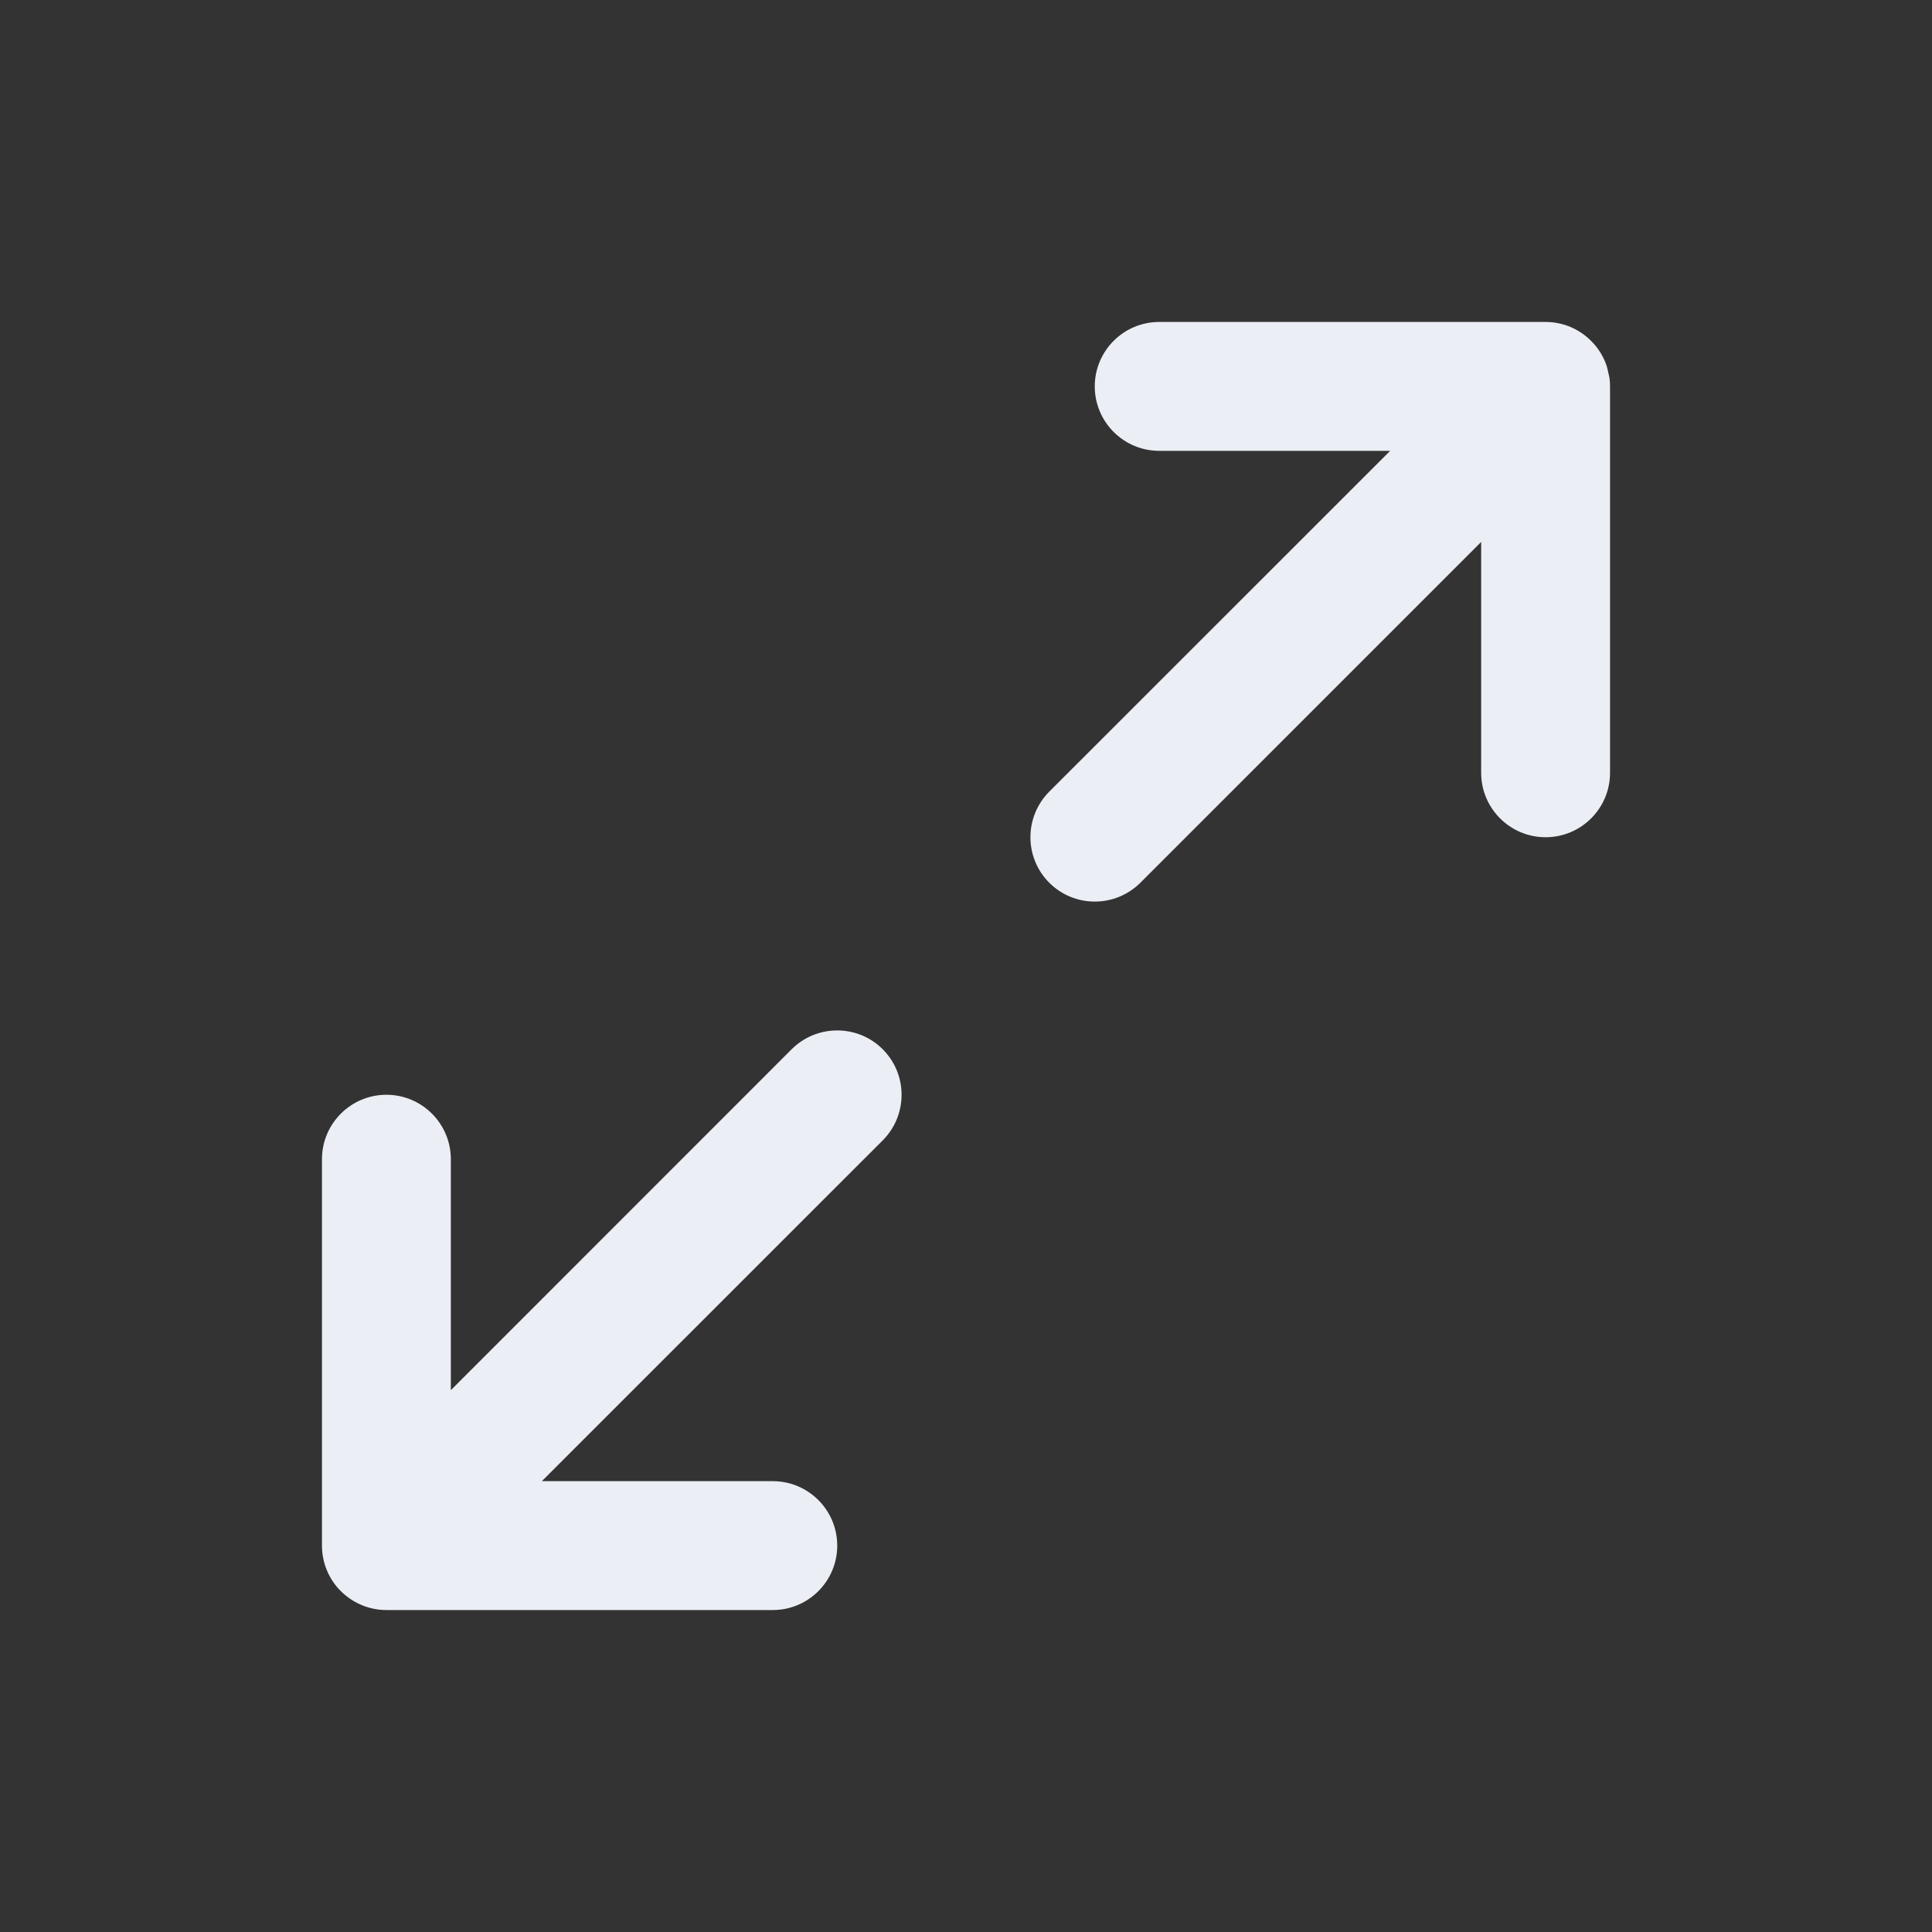 <svg width="20" height="20" viewBox="0 0 20 20" fill="none" xmlns="http://www.w3.org/2000/svg">
<rect x="0" y="0" width="20" height="20" fill="#333333" stroke="none"/>
<path fill-rule="evenodd" clip-rule="evenodd" d="M16.471 3.529C16.55 3.607 16.605 3.701 16.636 3.8L16.661 3.91C16.665 3.939 16.667 3.969 16.667 4V4.008V8C16.667 8.368 16.368 8.667 16 8.667C15.632 8.667 15.333 8.368 15.333 8V5.61L11.805 9.138C11.544 9.398 11.122 9.398 10.862 9.138C10.602 8.878 10.602 8.456 10.862 8.195L14.391 4.667H12C11.632 4.667 11.333 4.368 11.333 4C11.333 3.632 11.632 3.333 12 3.333H16H16L16.006 3.333C16.084 3.334 16.162 3.348 16.236 3.376C16.322 3.409 16.402 3.46 16.471 3.529ZM4.667 12C4.667 11.632 4.368 11.333 4 11.333C3.632 11.333 3.333 11.632 3.333 12V16C3.333 16 3.333 16 3.333 16C3.333 16.167 3.395 16.32 3.496 16.437C3.557 16.506 3.632 16.564 3.716 16.603C3.802 16.644 3.898 16.667 4 16.667H8C8.368 16.667 8.667 16.368 8.667 16C8.667 15.632 8.368 15.333 8 15.333H5.609L9.138 11.805C9.398 11.544 9.398 11.122 9.138 10.862C8.878 10.602 8.456 10.602 8.195 10.862L4.667 14.391V12Z" fill="#F5F9FF" fill-opacity="0.95"/>
</svg>
